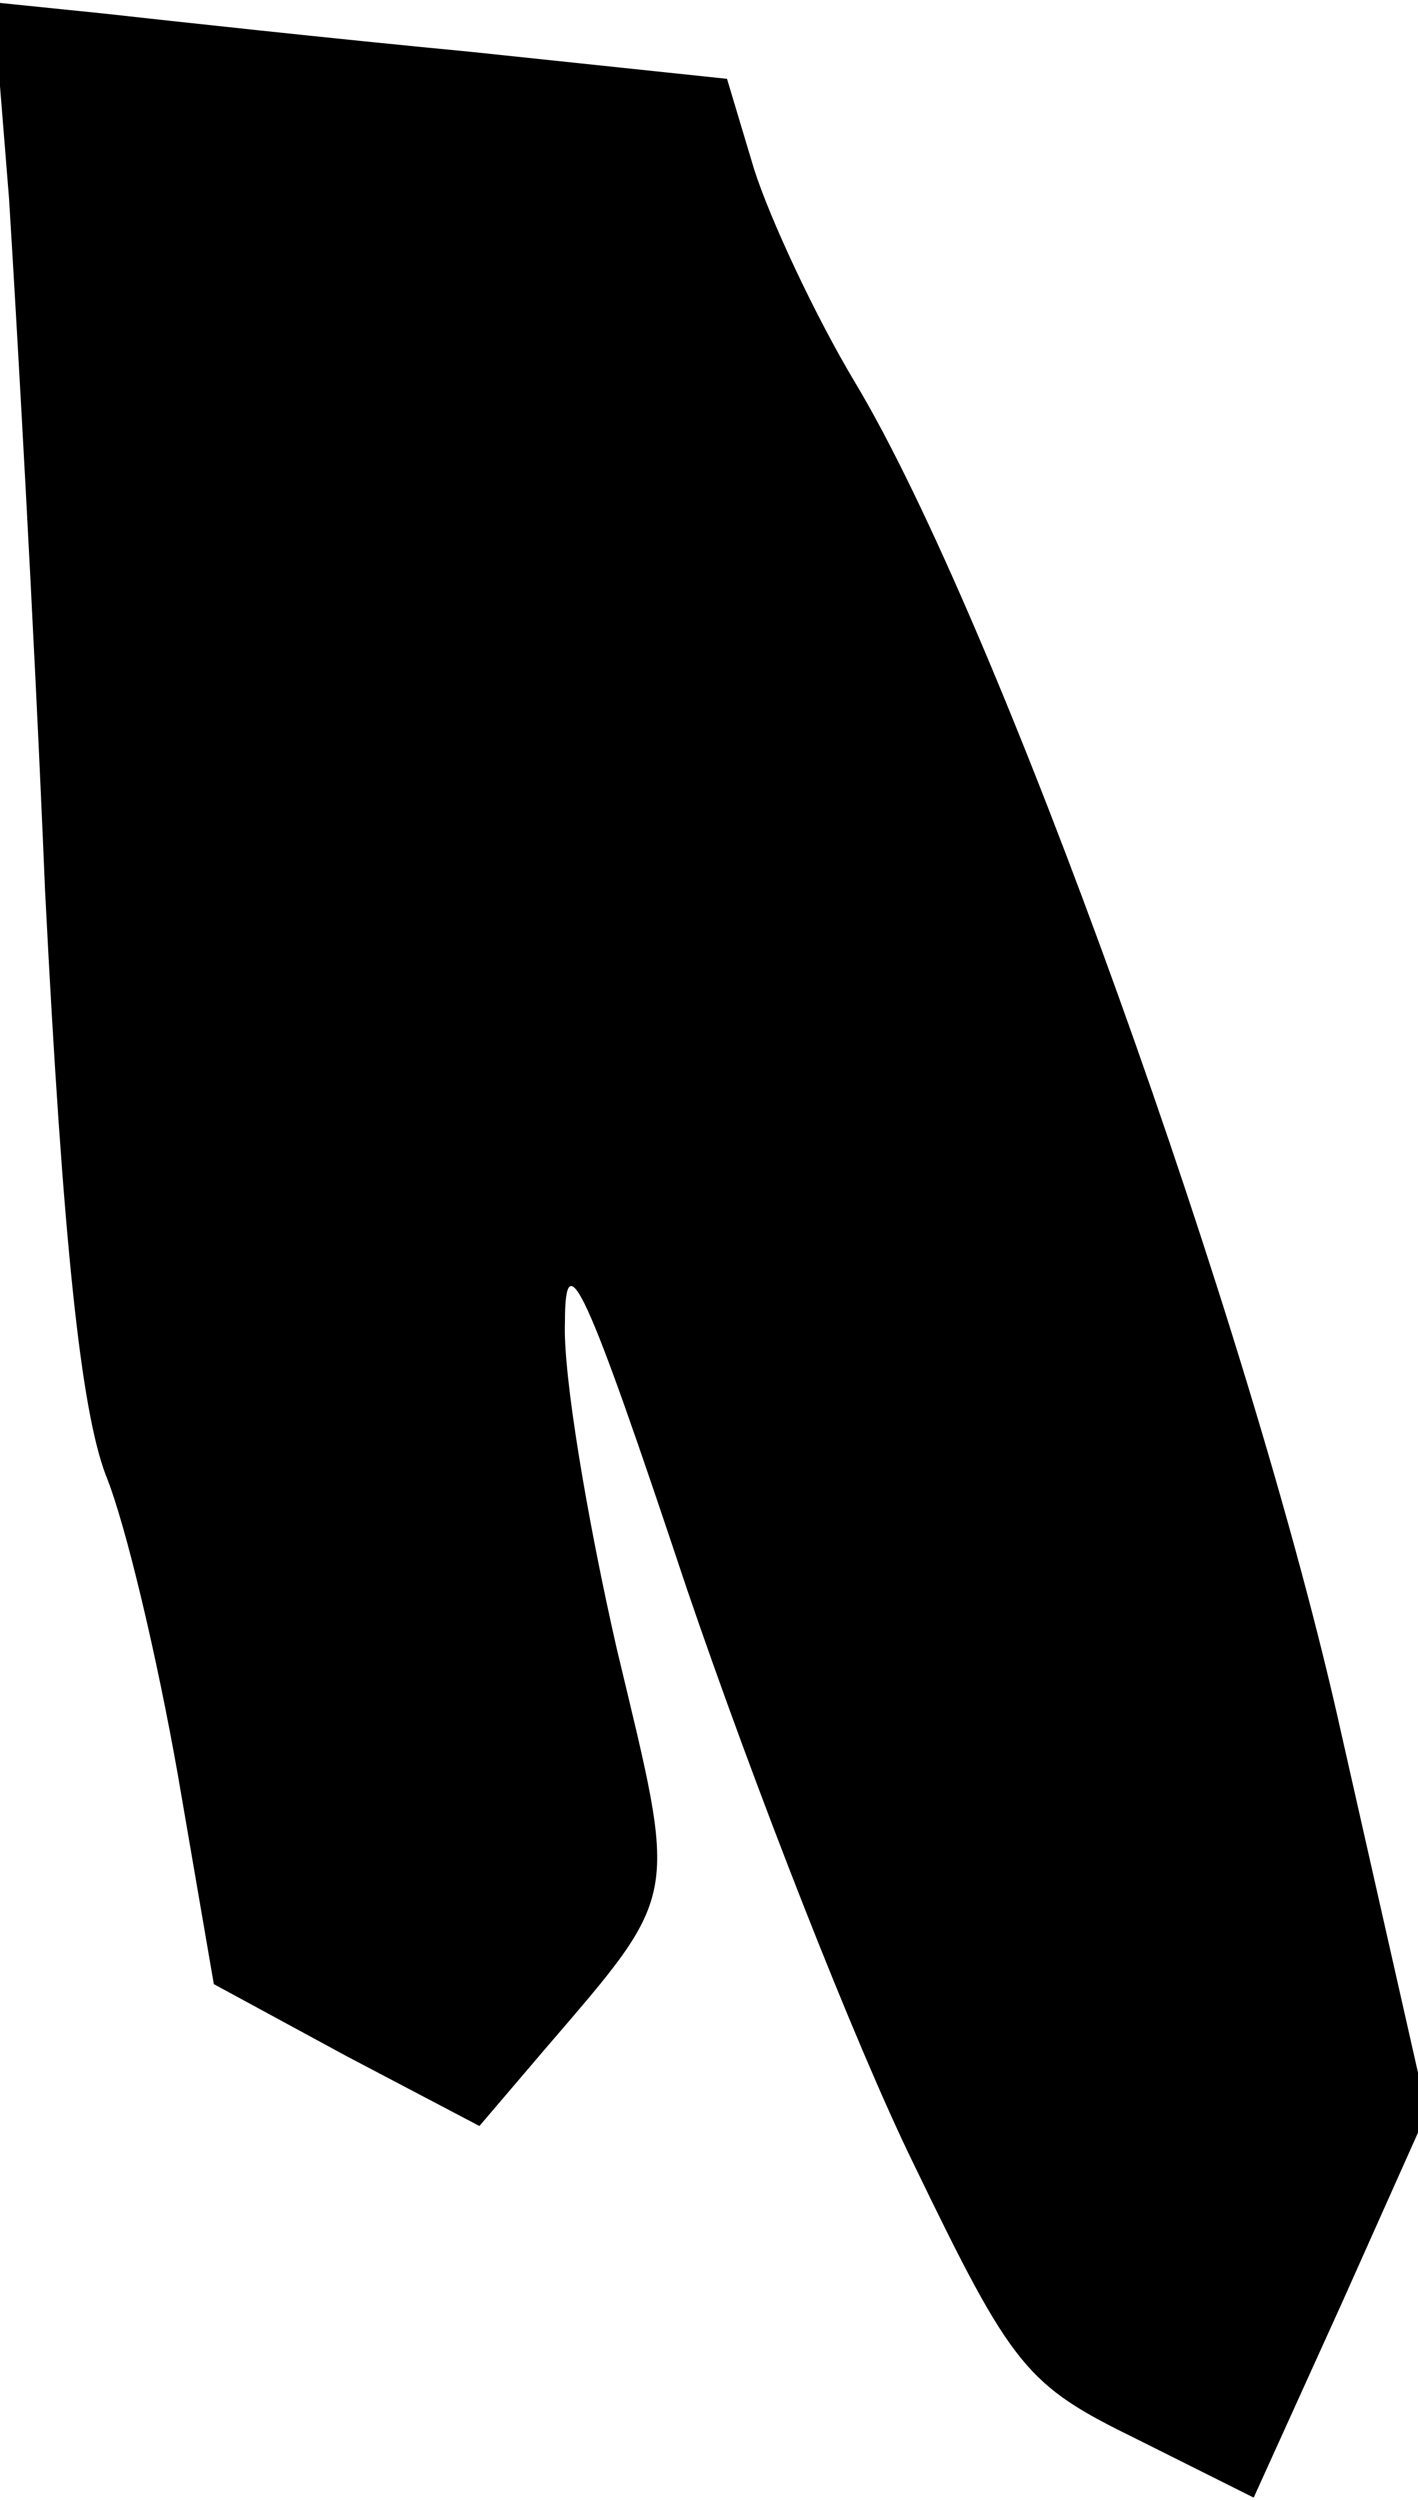 <?xml version="1.0" standalone="no"?>
<!DOCTYPE svg PUBLIC "-//W3C//DTD SVG 20010904//EN"
 "http://www.w3.org/TR/2001/REC-SVG-20010904/DTD/svg10.dtd">
<svg version="1.0" xmlns="http://www.w3.org/2000/svg"
 width="63pt" height="111pt" viewBox="0 0 63 111"
 preserveAspectRatio="xMidYMid meet">
<g transform="translate(0,111) scale(0.1,-0.1)"
fill="#000000" stroke="none">
<path fill="#000000" stroke="none" d="M4 1022 c3 -48 11 -186 16 -307 8 -158
16 -231 27 -260 9 -22 23 -82 32 -133 l16 -93 59 -32 59 -31 29 34 c61 71 59
65 32 178 -13 57 -24 122 -23 145 0 36 9 17 54 -118 30 -88 75 -203 101 -256
44 -91 50 -98 99 -122 l52 -26 39 86 38 85 -38 168 c-40 181 -153 495 -216
600 -18 30 -38 73 -45 95 l-12 40 -114 12 c-63 6 -136 14 -163 17 l-49 5 7
-87z"/>
</g>
</svg>

